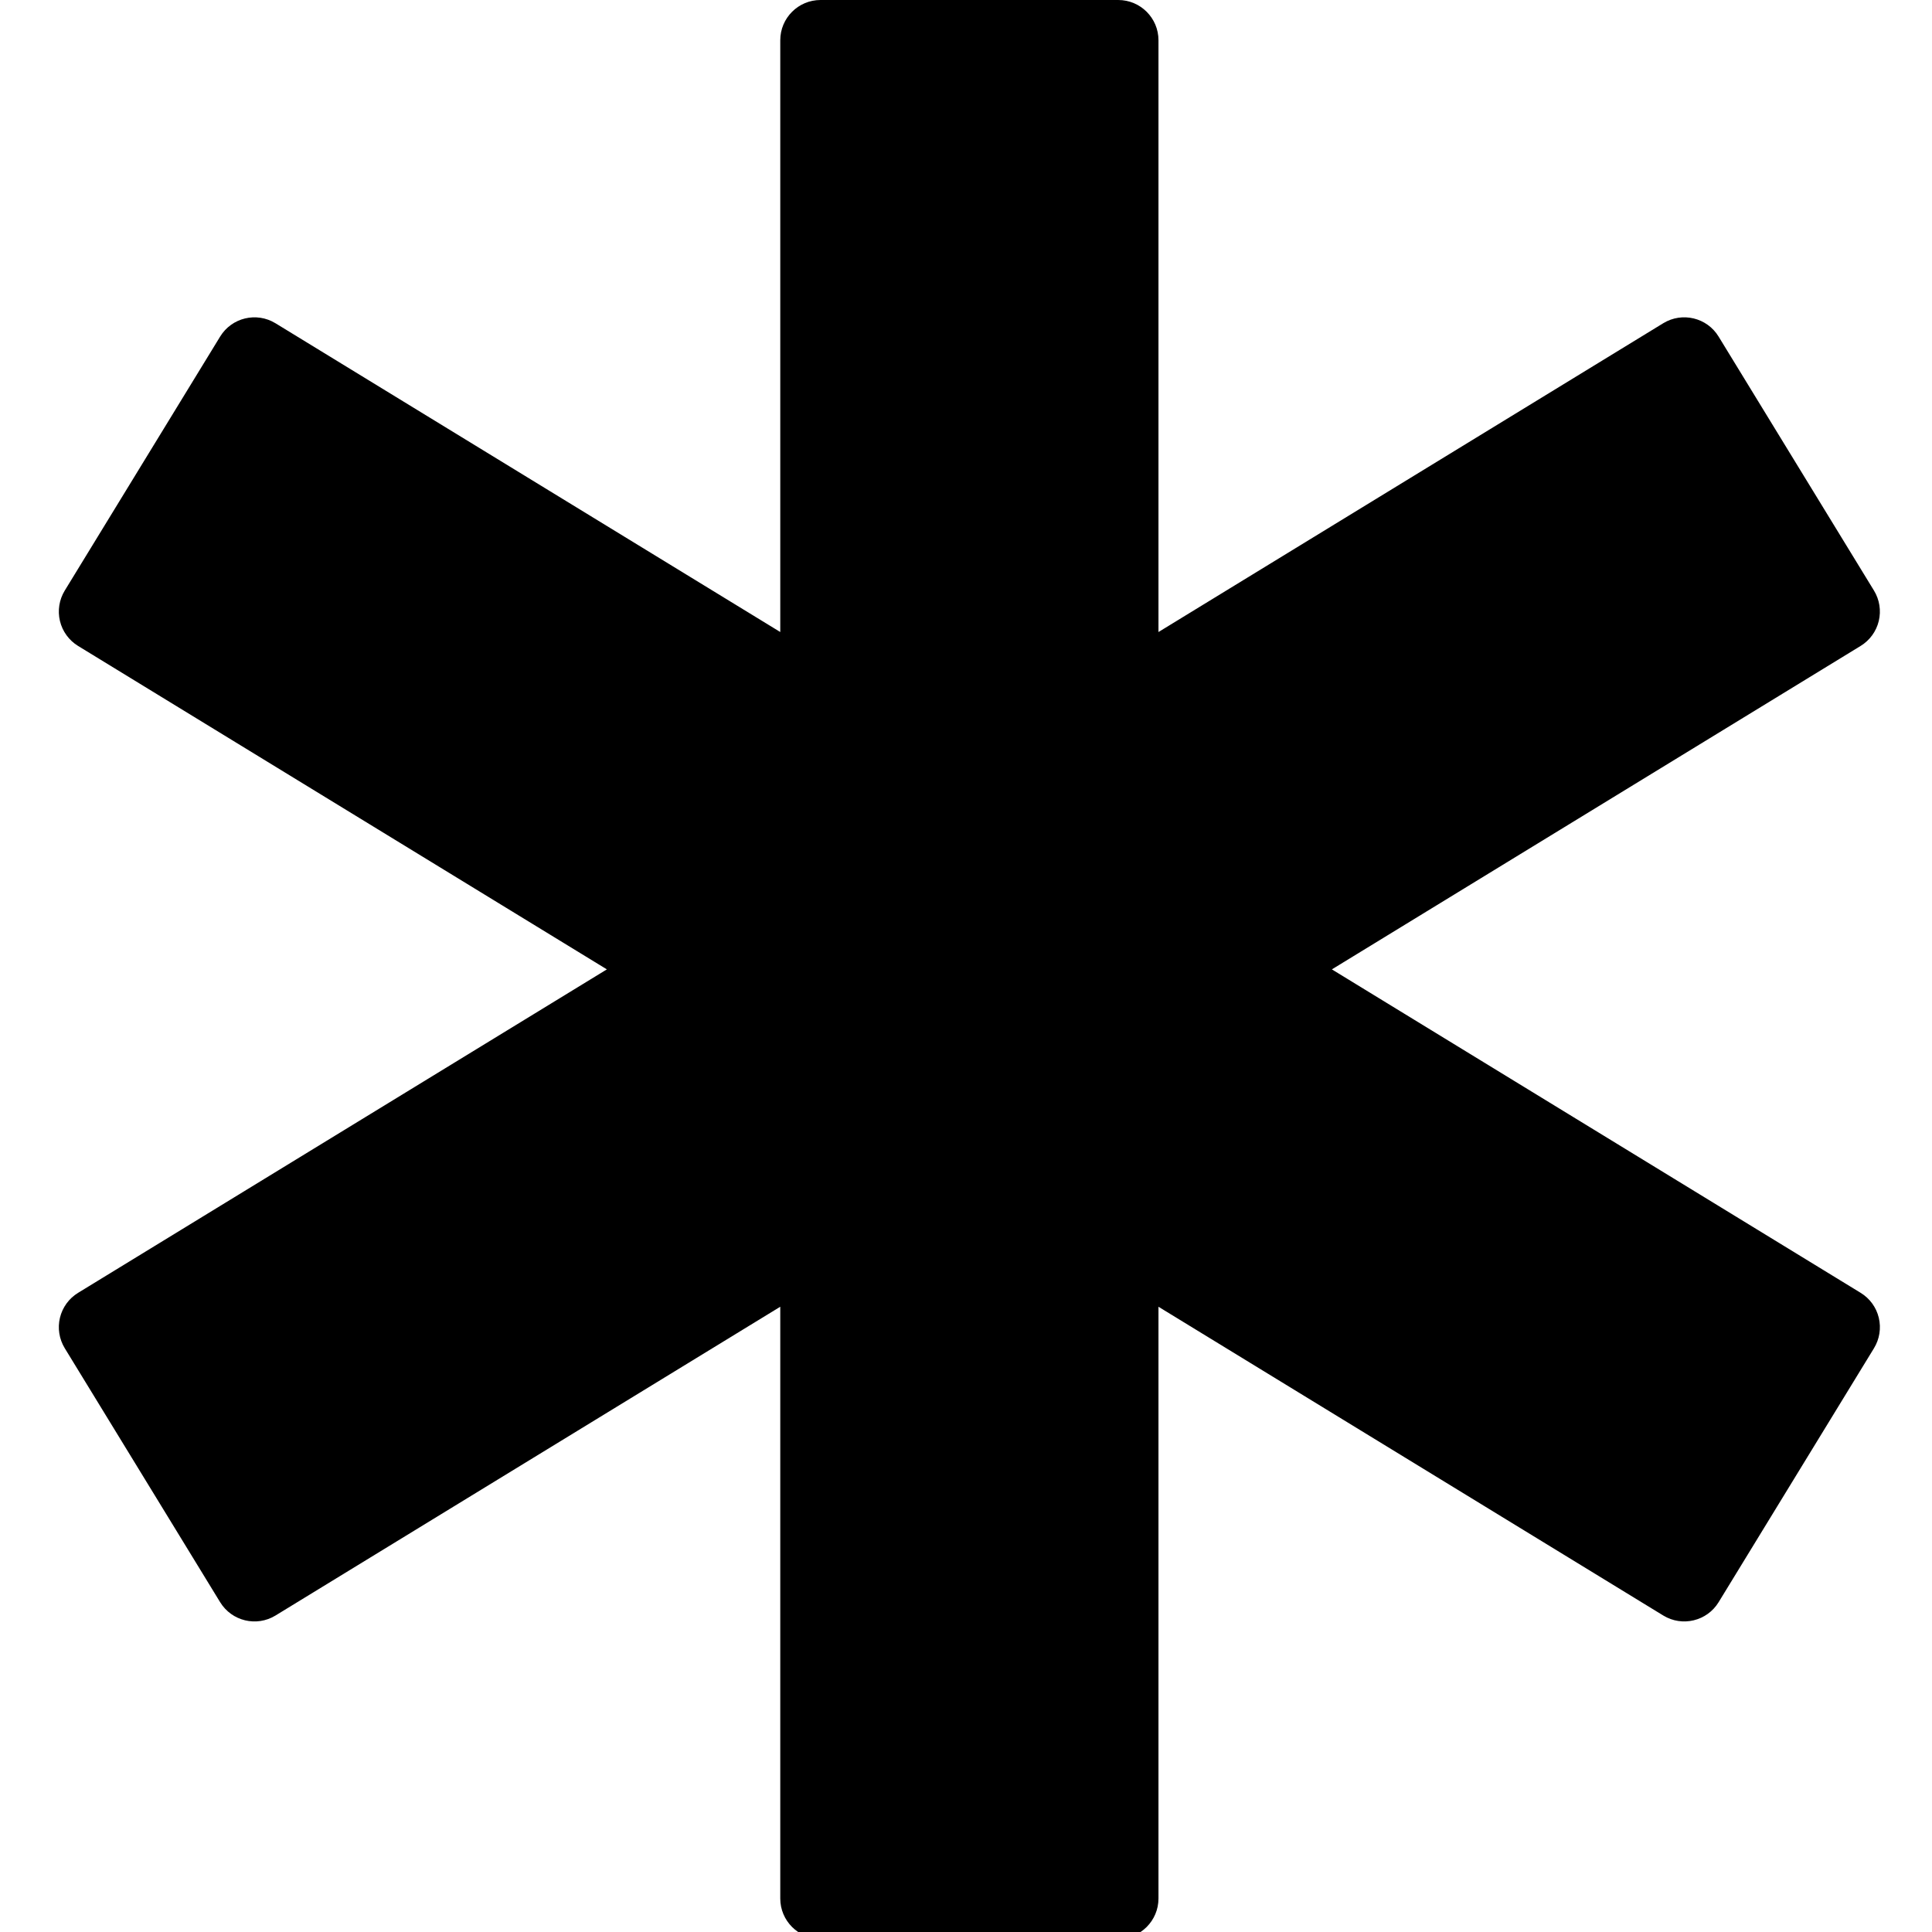 <svg xmlns="http://www.w3.org/2000/svg" viewBox="0 0 96 96">
	<g>
		<path d="M92.456,64.241L66.18,48.168l26.275-16.073c0.452-0.277,0.776-0.722,0.9-1.238s0.038-1.06-0.238-1.512l-7.721-12.621
			c-0.575-0.942-1.808-1.239-2.75-0.663L57.564,31.405V2c0-1.104-0.896-2-2-2H40.771c-1.104,0-2,0.896-2,2v29.405L13.688,16.062
			c-0.944-0.576-2.174-0.28-2.75,0.663L3.217,29.346c-0.276,0.452-0.362,0.996-0.238,1.512s0.448,0.961,0.9,1.238l26.276,16.072
			L3.879,64.241c-0.452,0.276-0.776,0.722-0.9,1.237c-0.124,0.517-0.038,1.061,0.238,1.513l7.721,12.62
			c0.576,0.942,1.806,1.24,2.75,0.664l25.083-15.344v29.405c0,1.104,0.896,2,2,2h14.793c1.104,0,2-0.896,2-2V64.932l25.083,15.342
			c0.942,0.576,2.175,0.279,2.75-0.662l7.721-12.621c0.276-0.452,0.362-0.996,0.238-1.512C93.233,64.962,92.908,64.518,92.456,64.241
			z"/>
	</g>
</svg>
